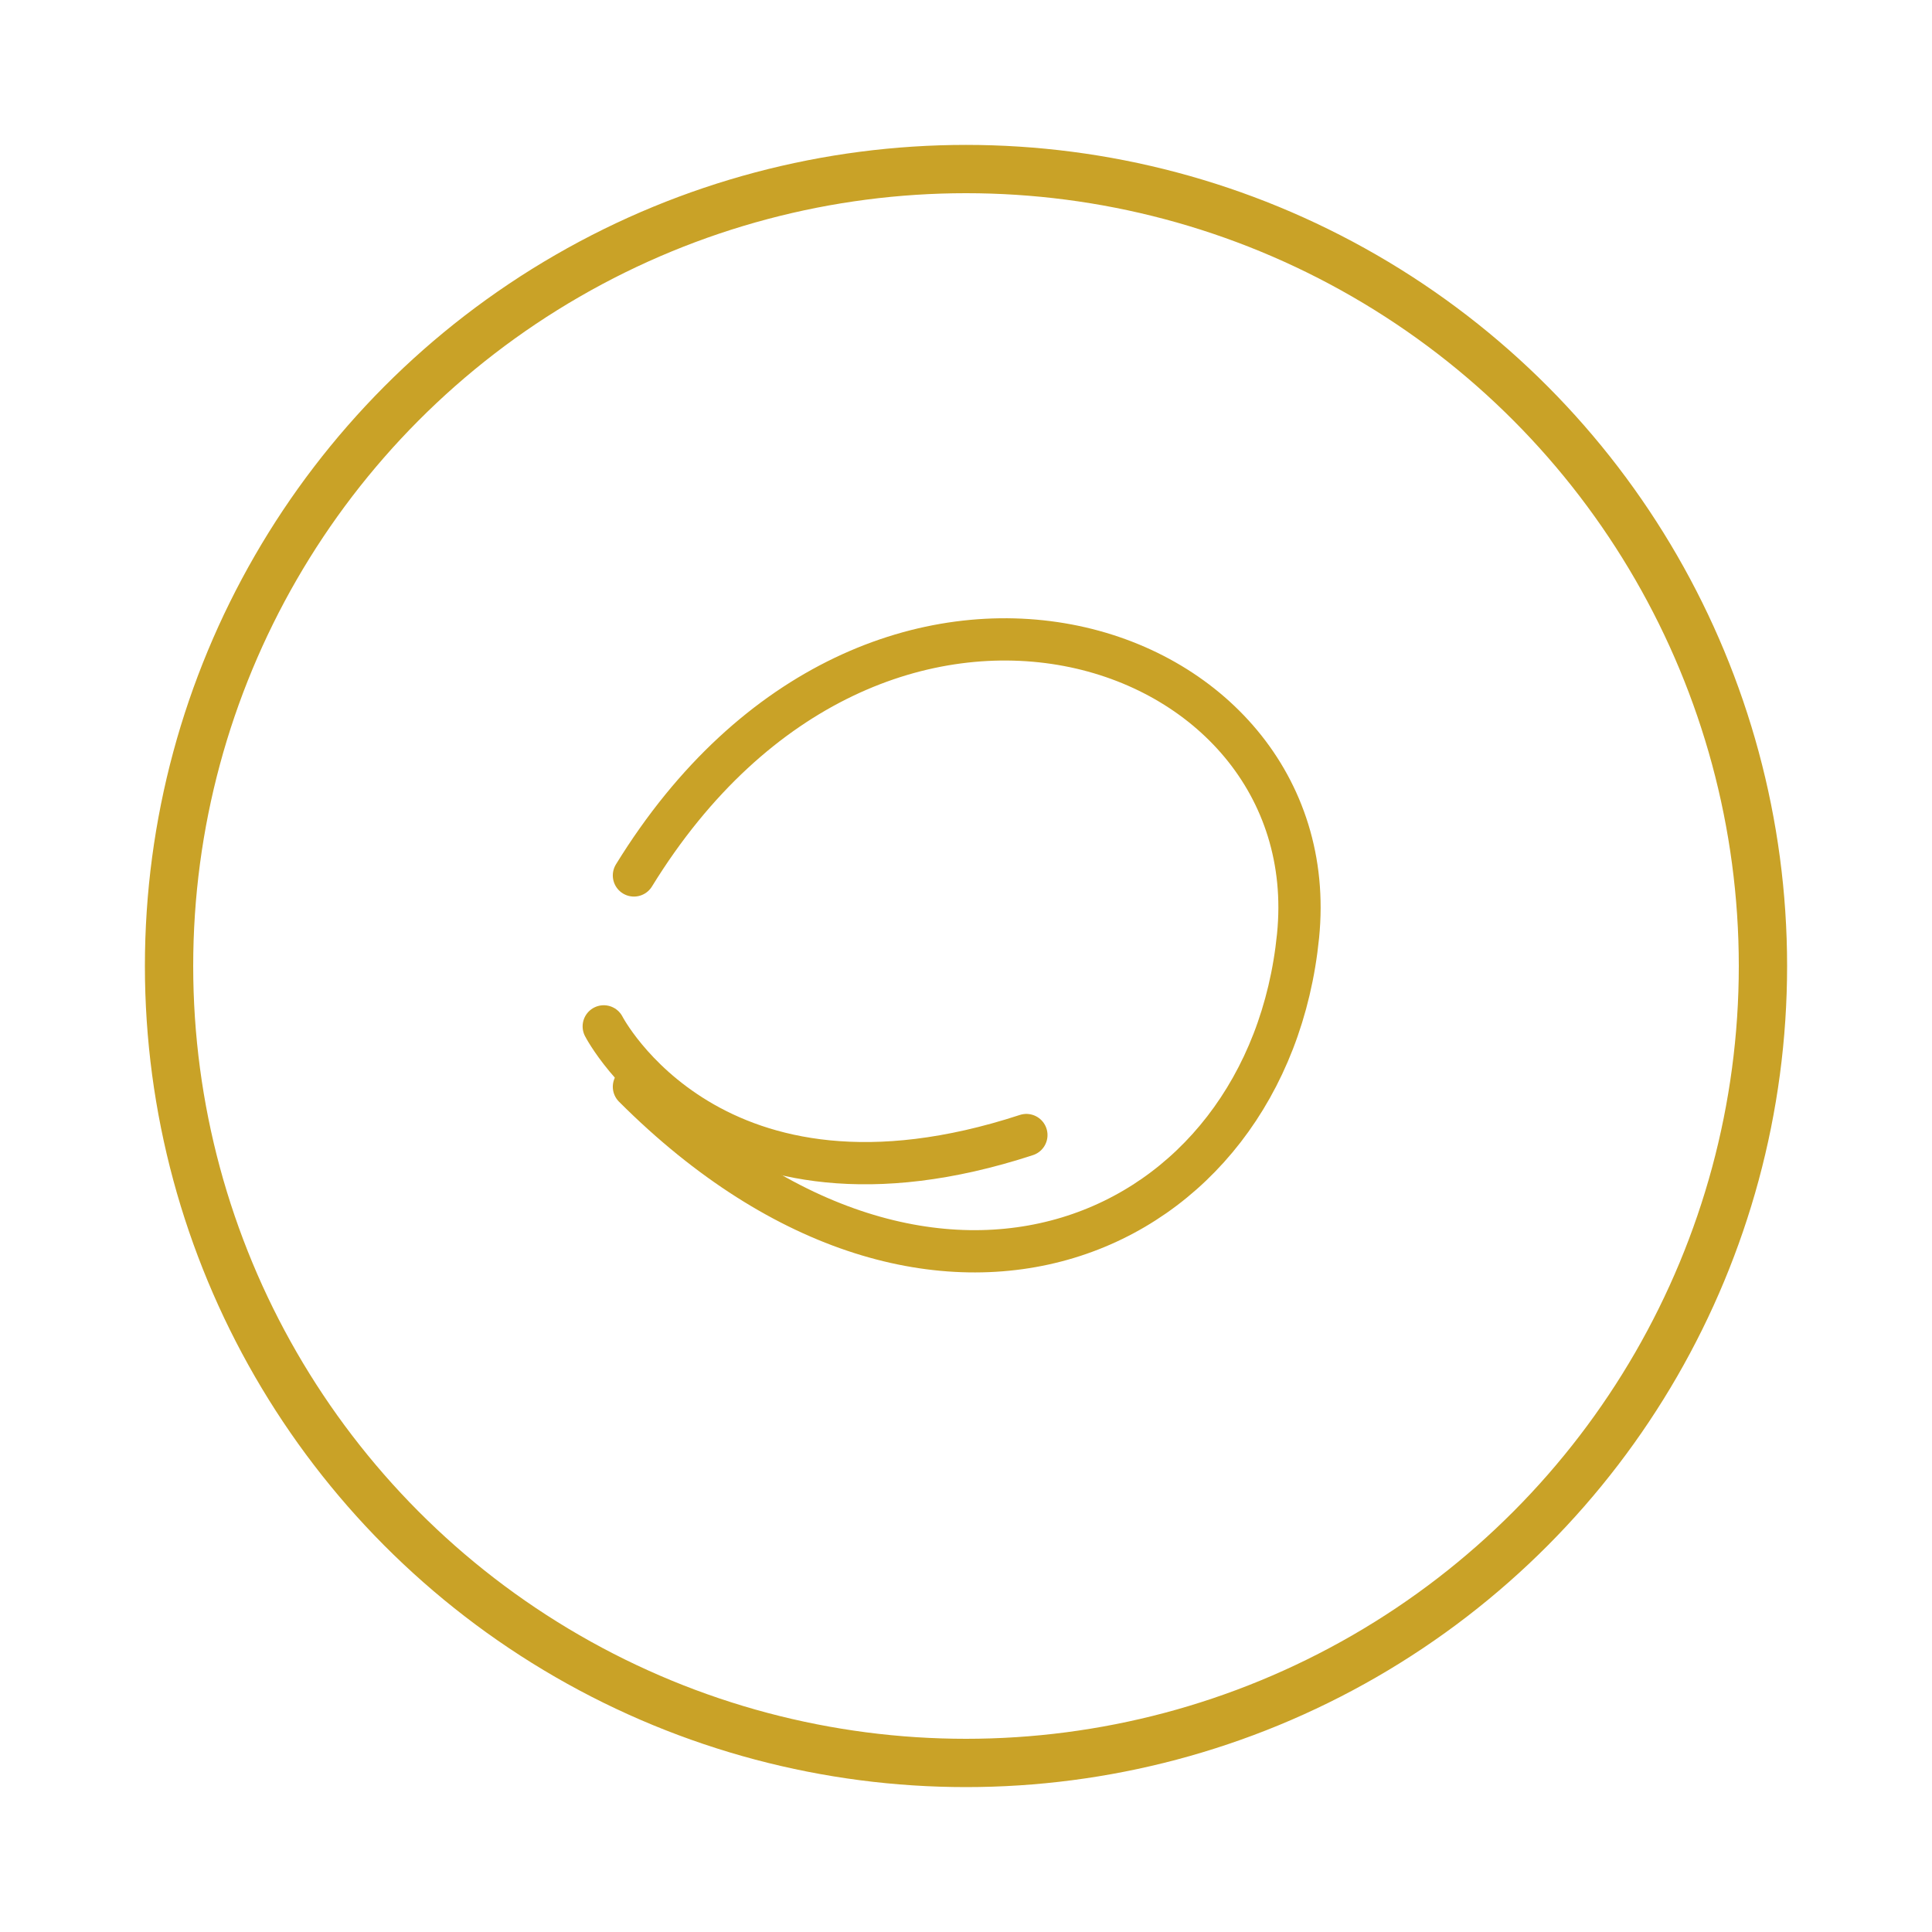 <svg width="320" height="320" viewBox="0 0 320 320" xmlns="http://www.w3.org/2000/svg">
  <defs>
    <style>
      .ring{fill:none;stroke:#c9a227;stroke-width:8}
      .petal{fill:none;stroke:#c9a227;stroke-width:7;stroke-linecap:round}
    </style>
  </defs>
  <circle cx="160" cy="160" r="132" class="ring"/>
  <path d="M105 145c40-65 115-40 110 10c-5 50-60 75-110 25" class="petal"/>
  <path d="M100 170c0 0 18 35 70 18" class="petal"/>
</svg>
